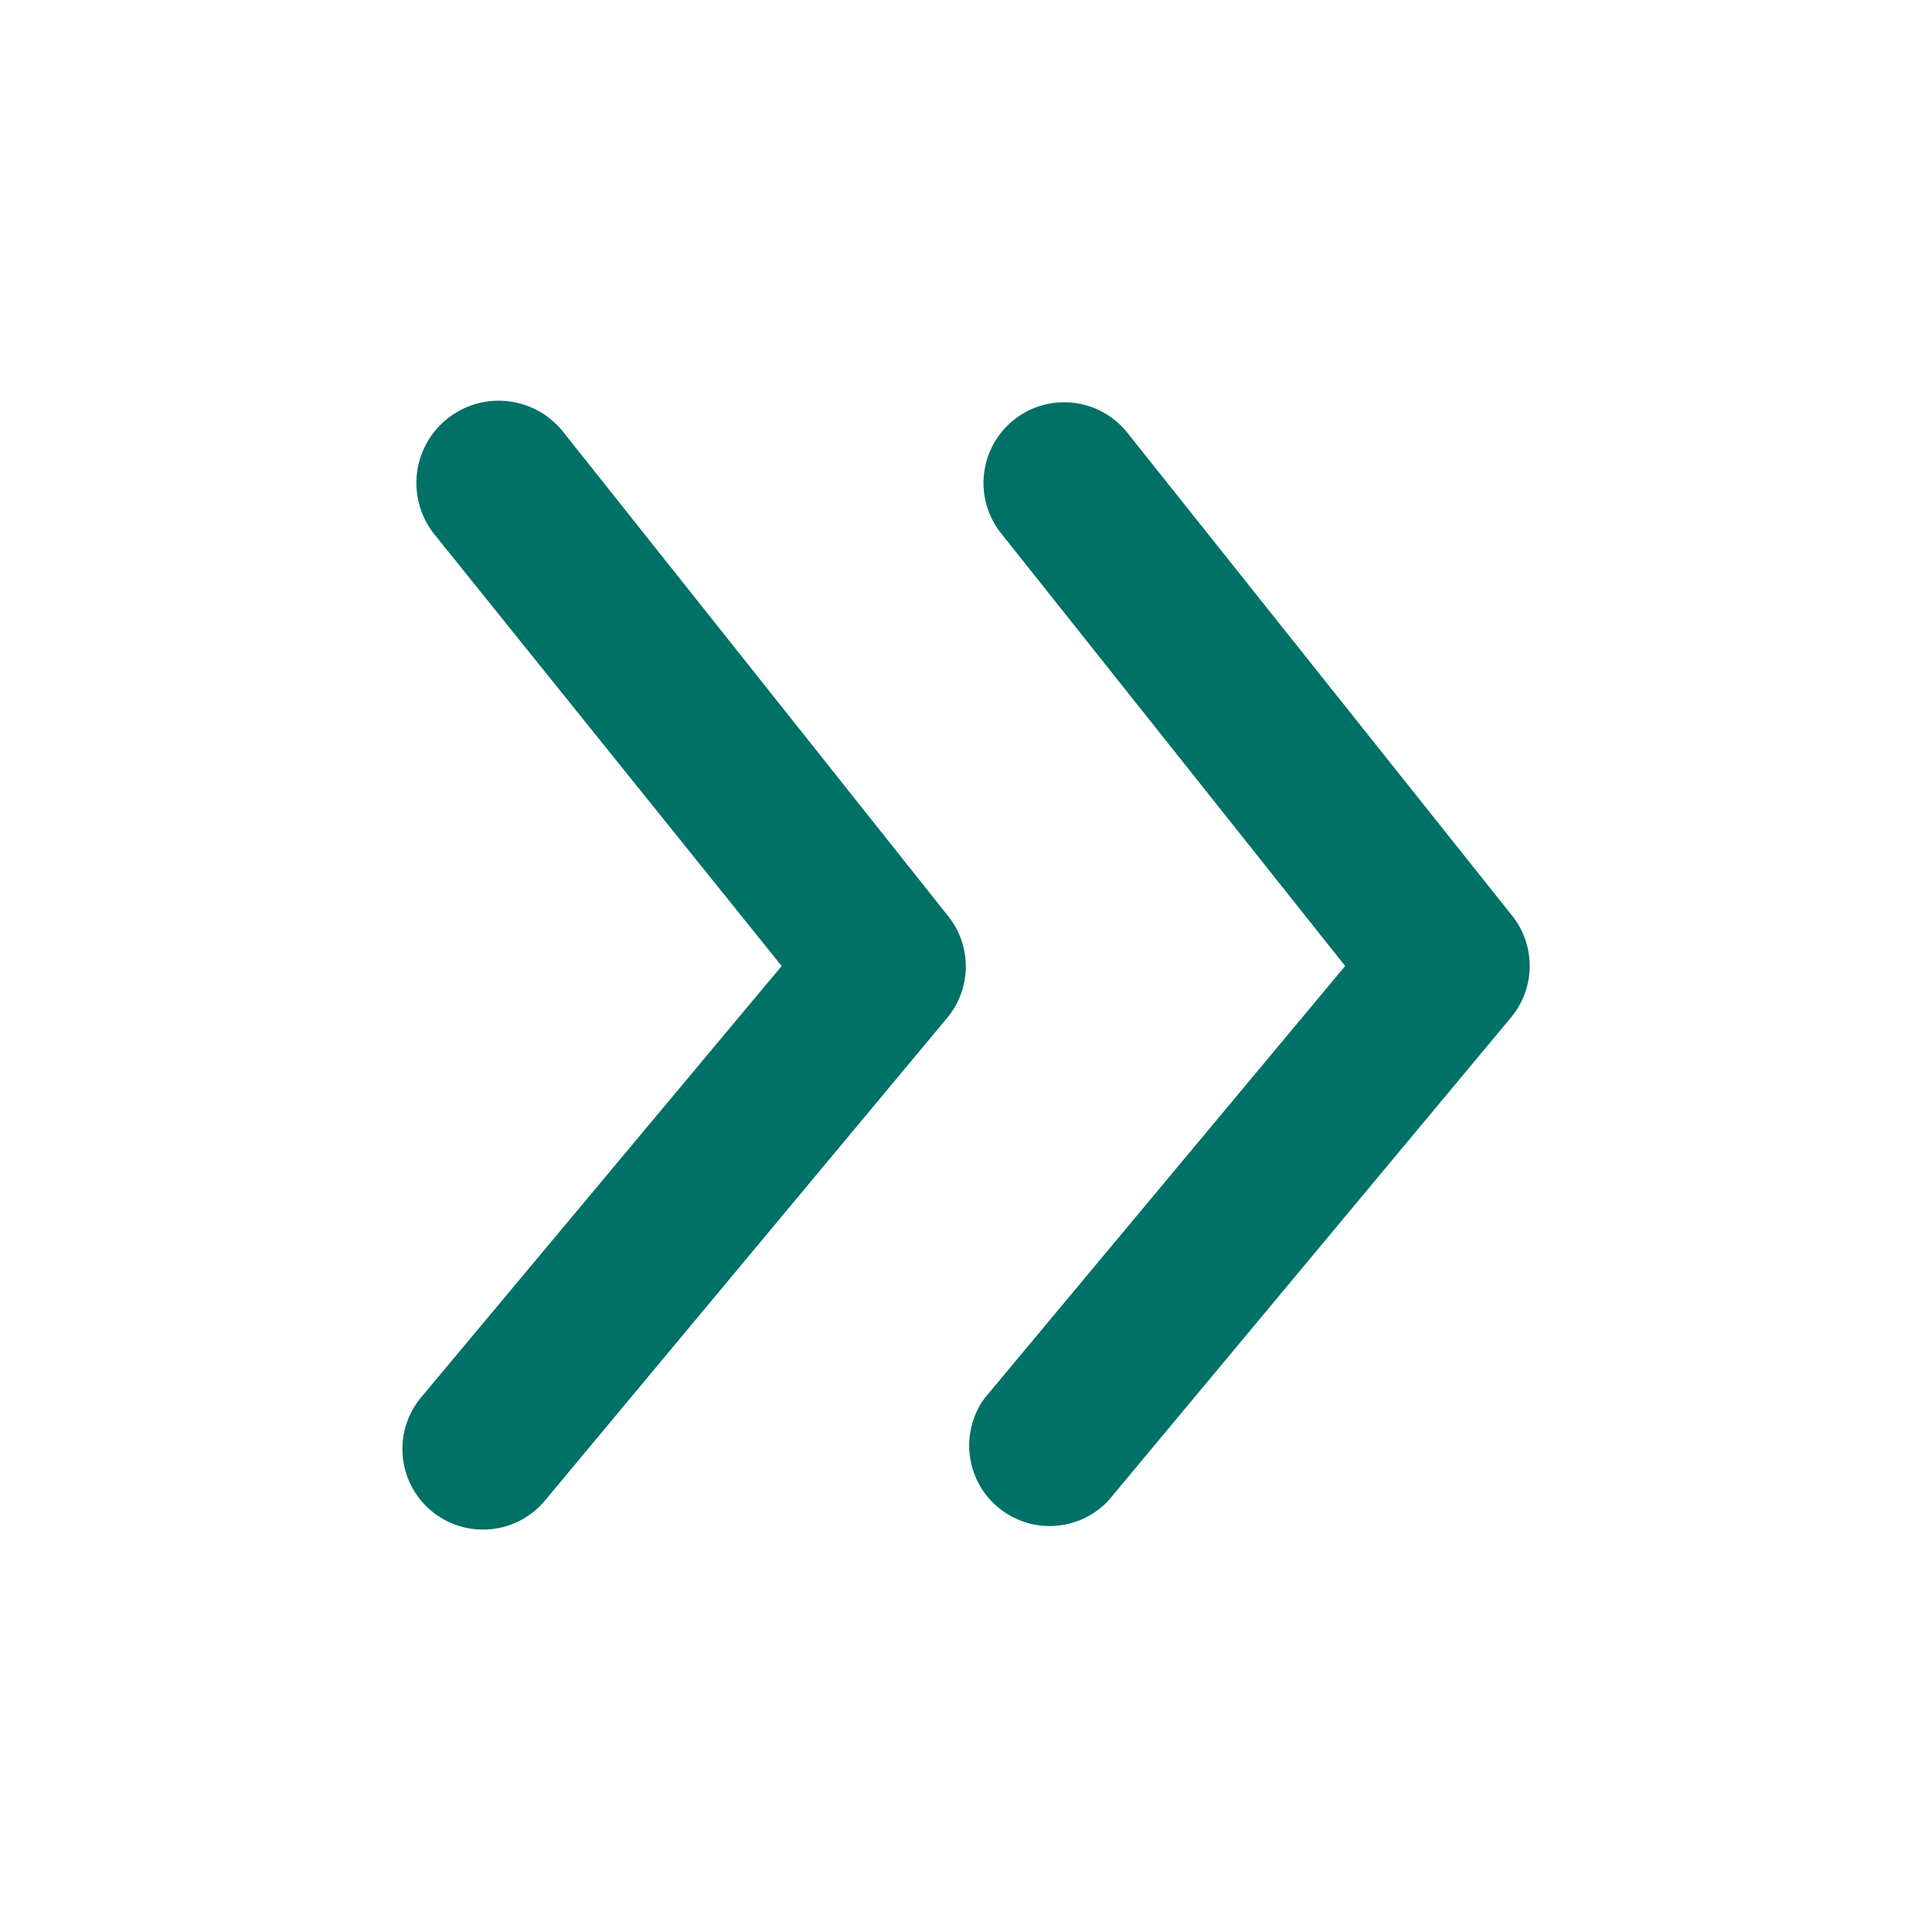 <svg id="arrowhead-right" xmlns="http://www.w3.org/2000/svg" width="24" height="24" viewBox="0 0 24 24">
  <rect id="Rectangle_11267" data-name="Rectangle 11267" width="24" height="24" transform="translate(0 24) rotate(-90)" fill="#007167" opacity="0"/>
  <path id="Path_6580" data-name="Path 6580" d="M18.78,11.37,14,5.37a1,1,0,1,0-1.56,1.26L16.71,12l-4.48,5.37a1,1,0,0,0,1.54,1.27l5-6a1,1,0,0,0,.01-1.27Z" fill="#007167"/>
  <path id="Path_6581" data-name="Path 6581" d="M7,5.37A1.022,1.022,0,1,0,5.39,6.63L9.71,12,5.23,17.36a1,1,0,0,0,1.54,1.28l5-6a1,1,0,0,0,0-1.27Z" fill="#007167"/>
</svg>
